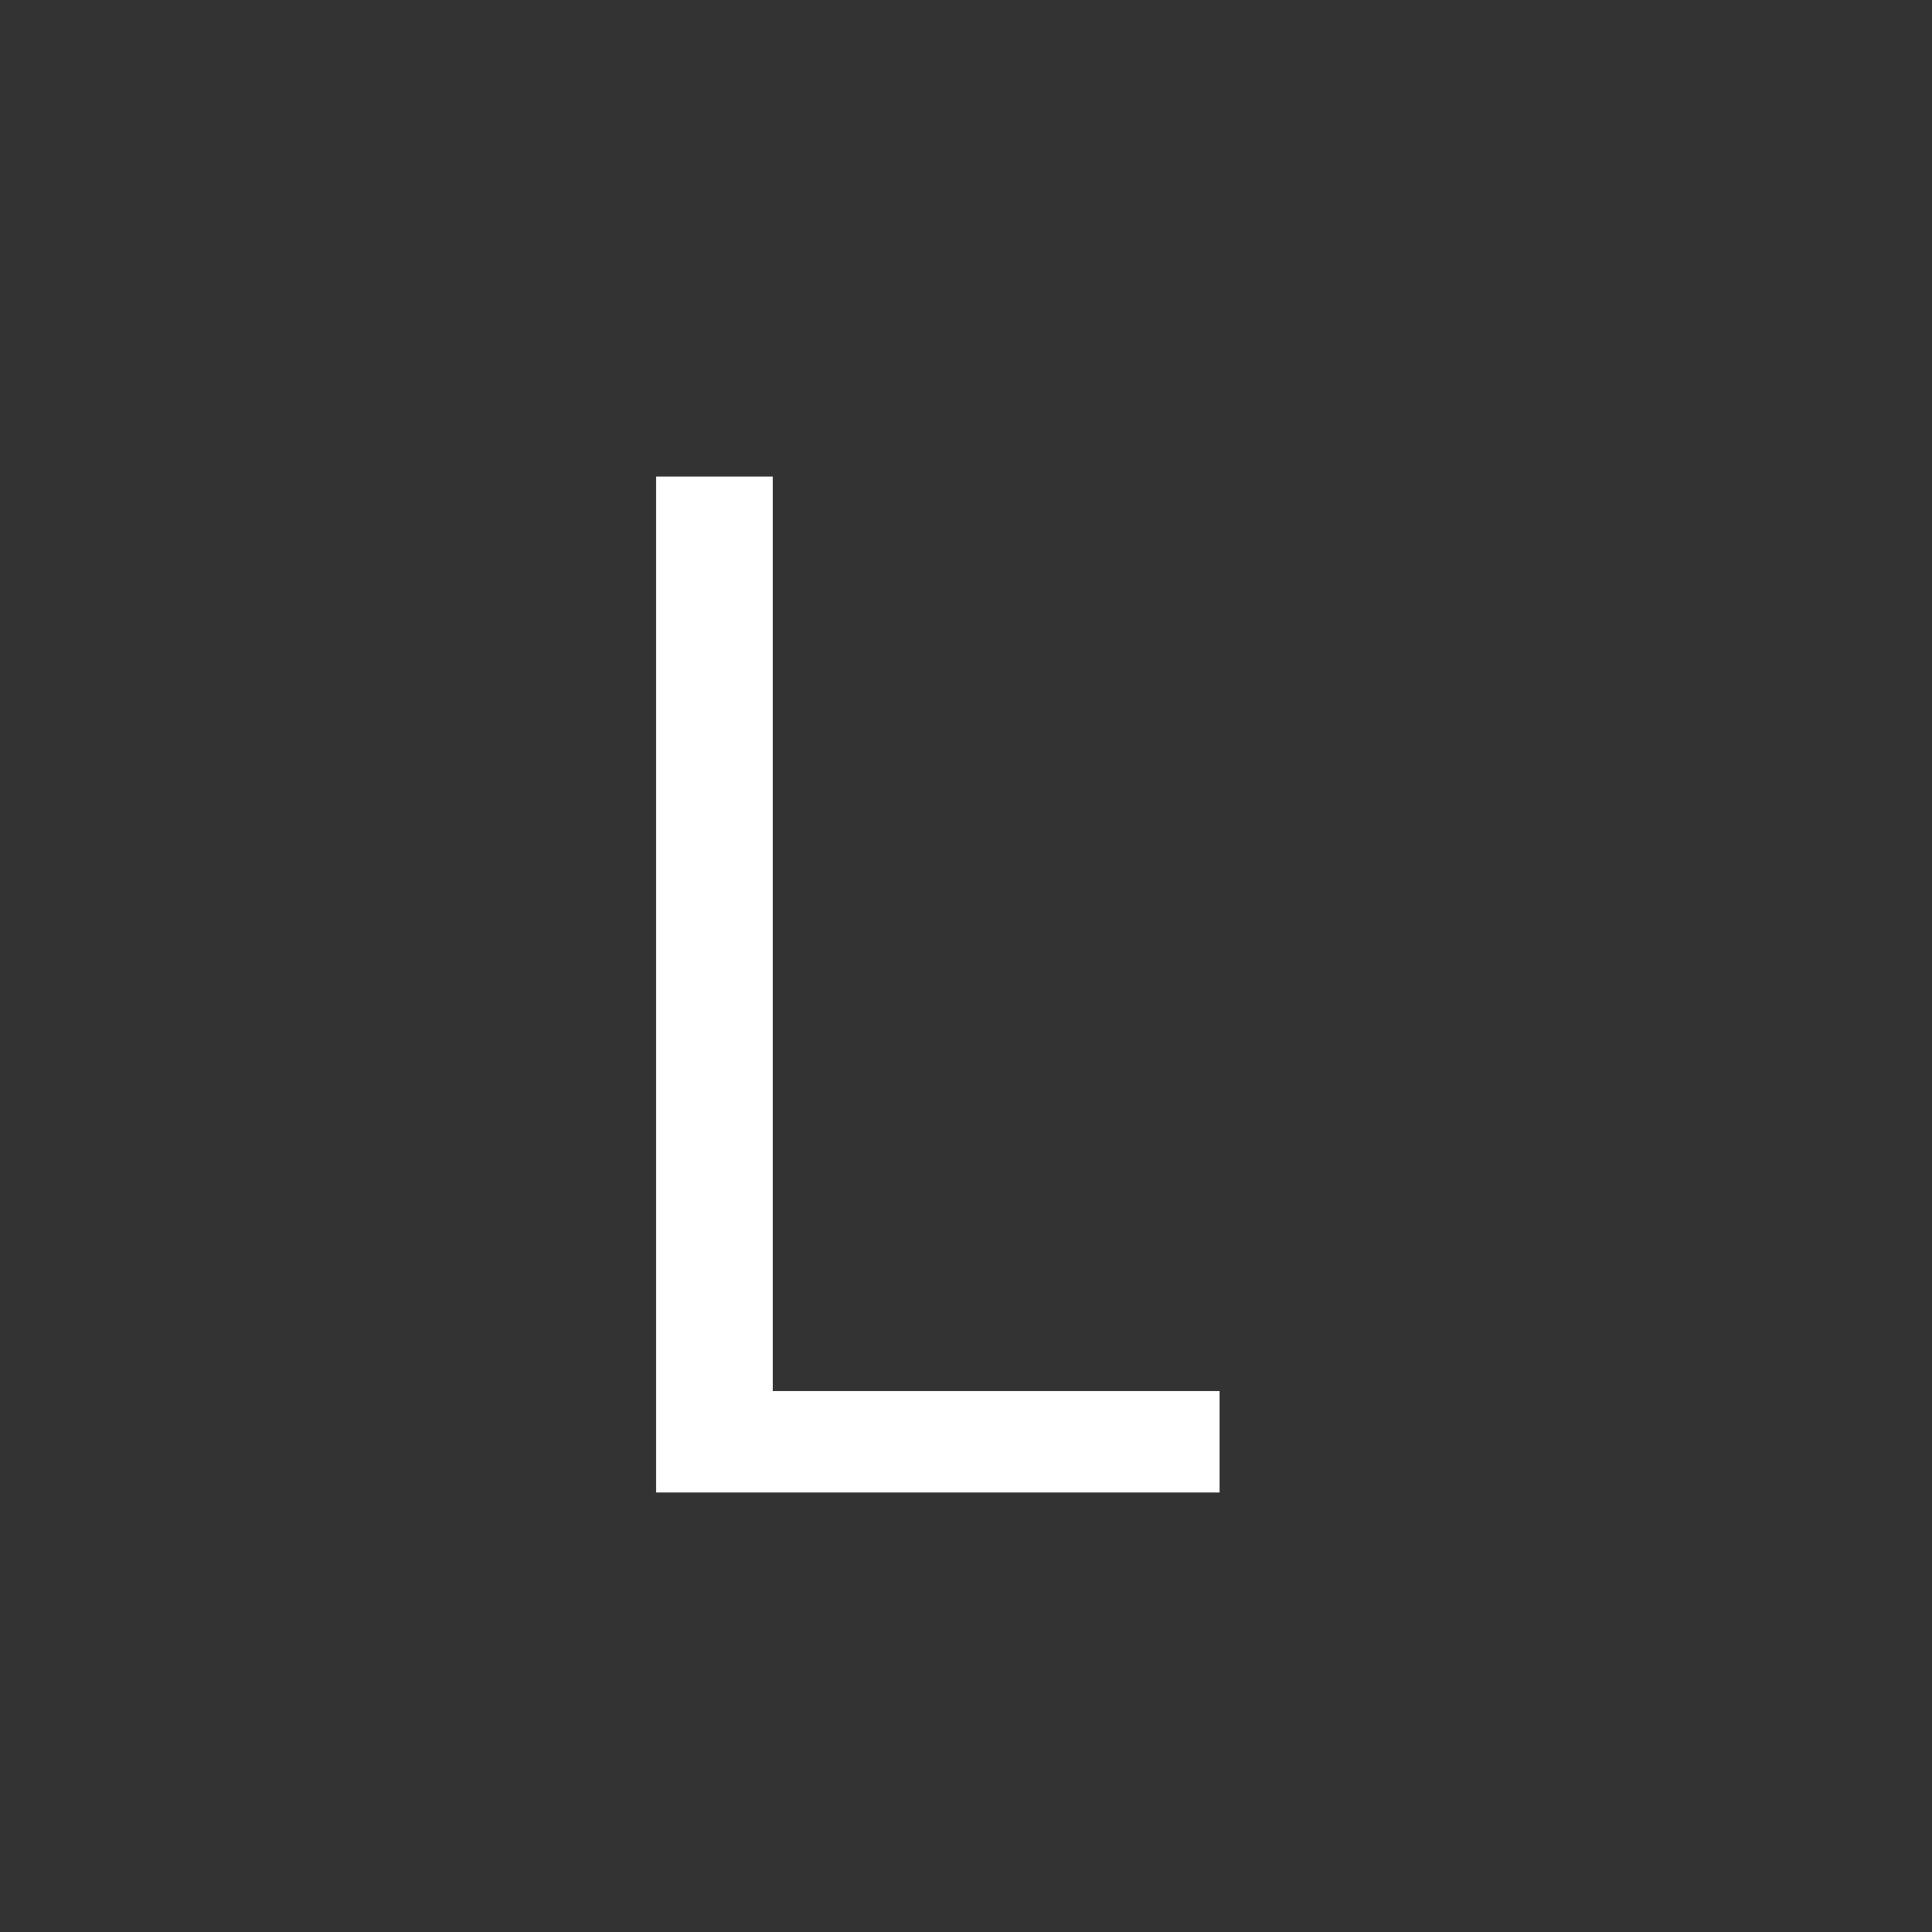 <svg id="Layer_1" data-name="Layer 1" xmlns="http://www.w3.org/2000/svg" viewBox="0 0 24 24"><rect x="0" y="0" width="24" height="24" fill="#333333" stroke="none"/><defs><style>.cls-1{fill:none;}.cls-2{fill:#fff;}</style></defs><g id="classic_ArrowDown"><g id="Group_170103" data-name="Group 170103"><rect id="Rectangle_626074" data-name="Rectangle 626074" class="cls-1" x="2.88" y="2.88" width="18.24" height="18.24"/><path id="Path_75990" data-name="Path 75990" class="cls-2" d="M15.15,18.54h-7V5.92H9.6V17.28h5.55Z"/></g></g></svg>